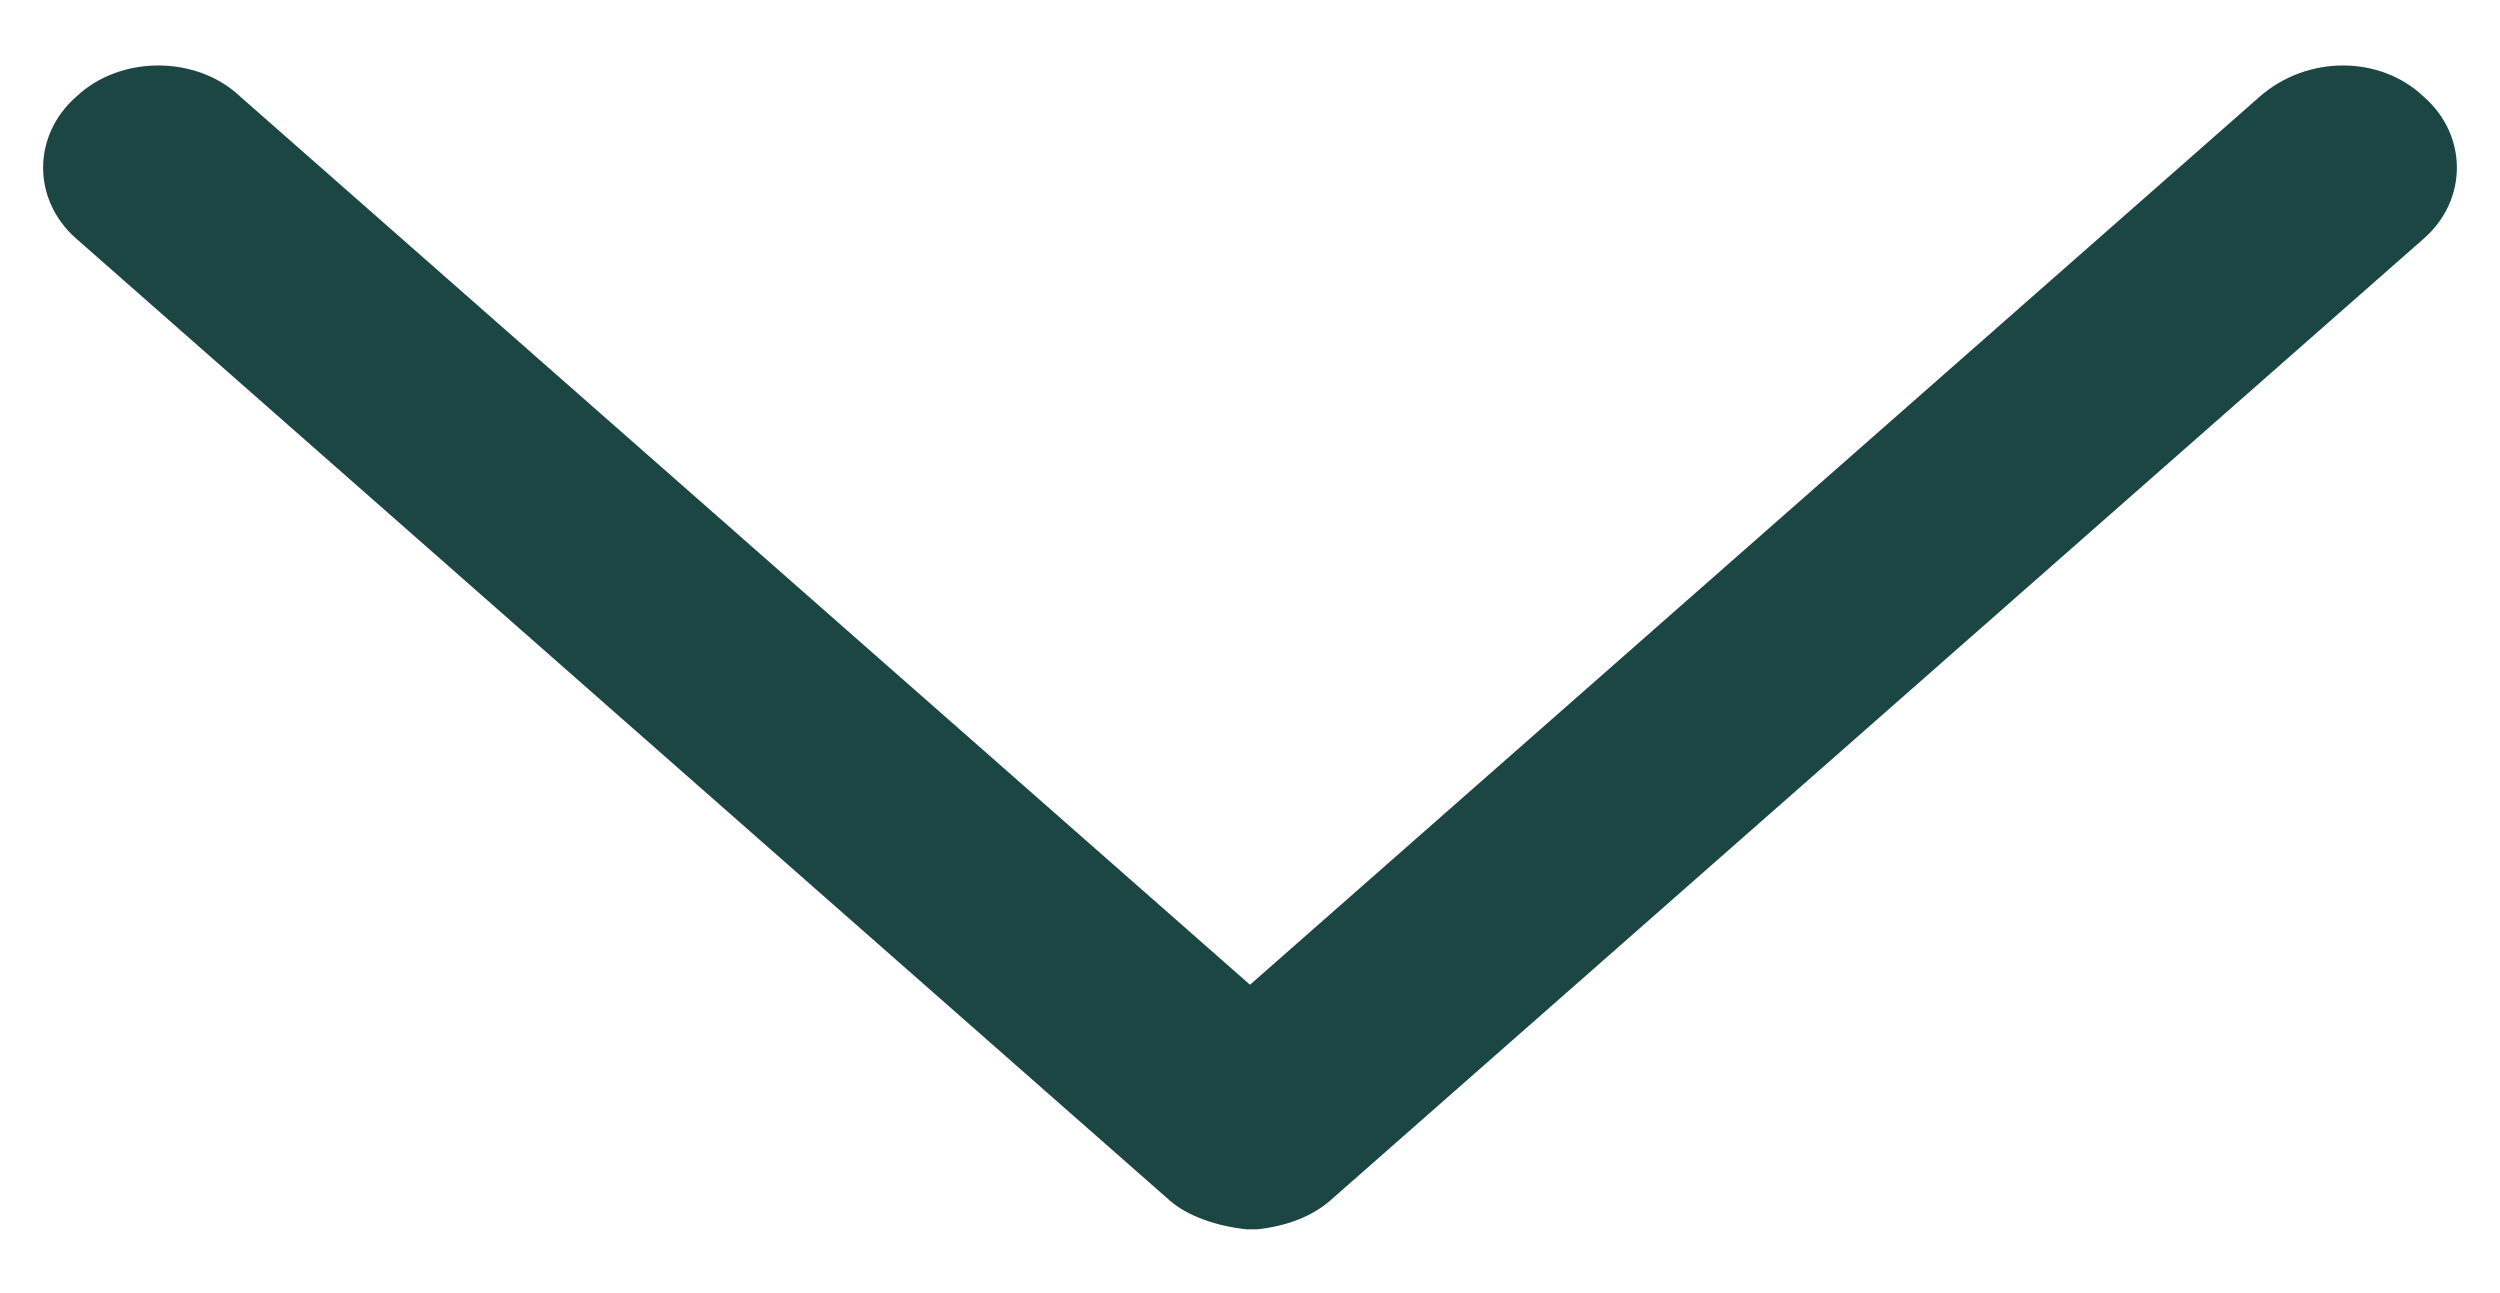 <svg width="29" height="15" viewBox="0 0 29 15" fill="none" xmlns="http://www.w3.org/2000/svg">
<path fill-rule="evenodd" clip-rule="evenodd" d="M0.882 1.124C0.373 1.572 0.373 2.318 0.882 2.766L7.224 8.345L13.567 13.924C13.779 14.111 14.118 14.223 14.458 14.26H14.585C14.924 14.223 15.221 14.111 15.433 13.924L28.118 2.766C28.627 2.318 28.627 1.571 28.118 1.124C27.609 0.638 26.761 0.638 26.209 1.124L14.5 11.423L2.791 1.124C2.282 0.638 1.391 0.638 0.882 1.124Z" fill="#1C4644"/>
</svg>
